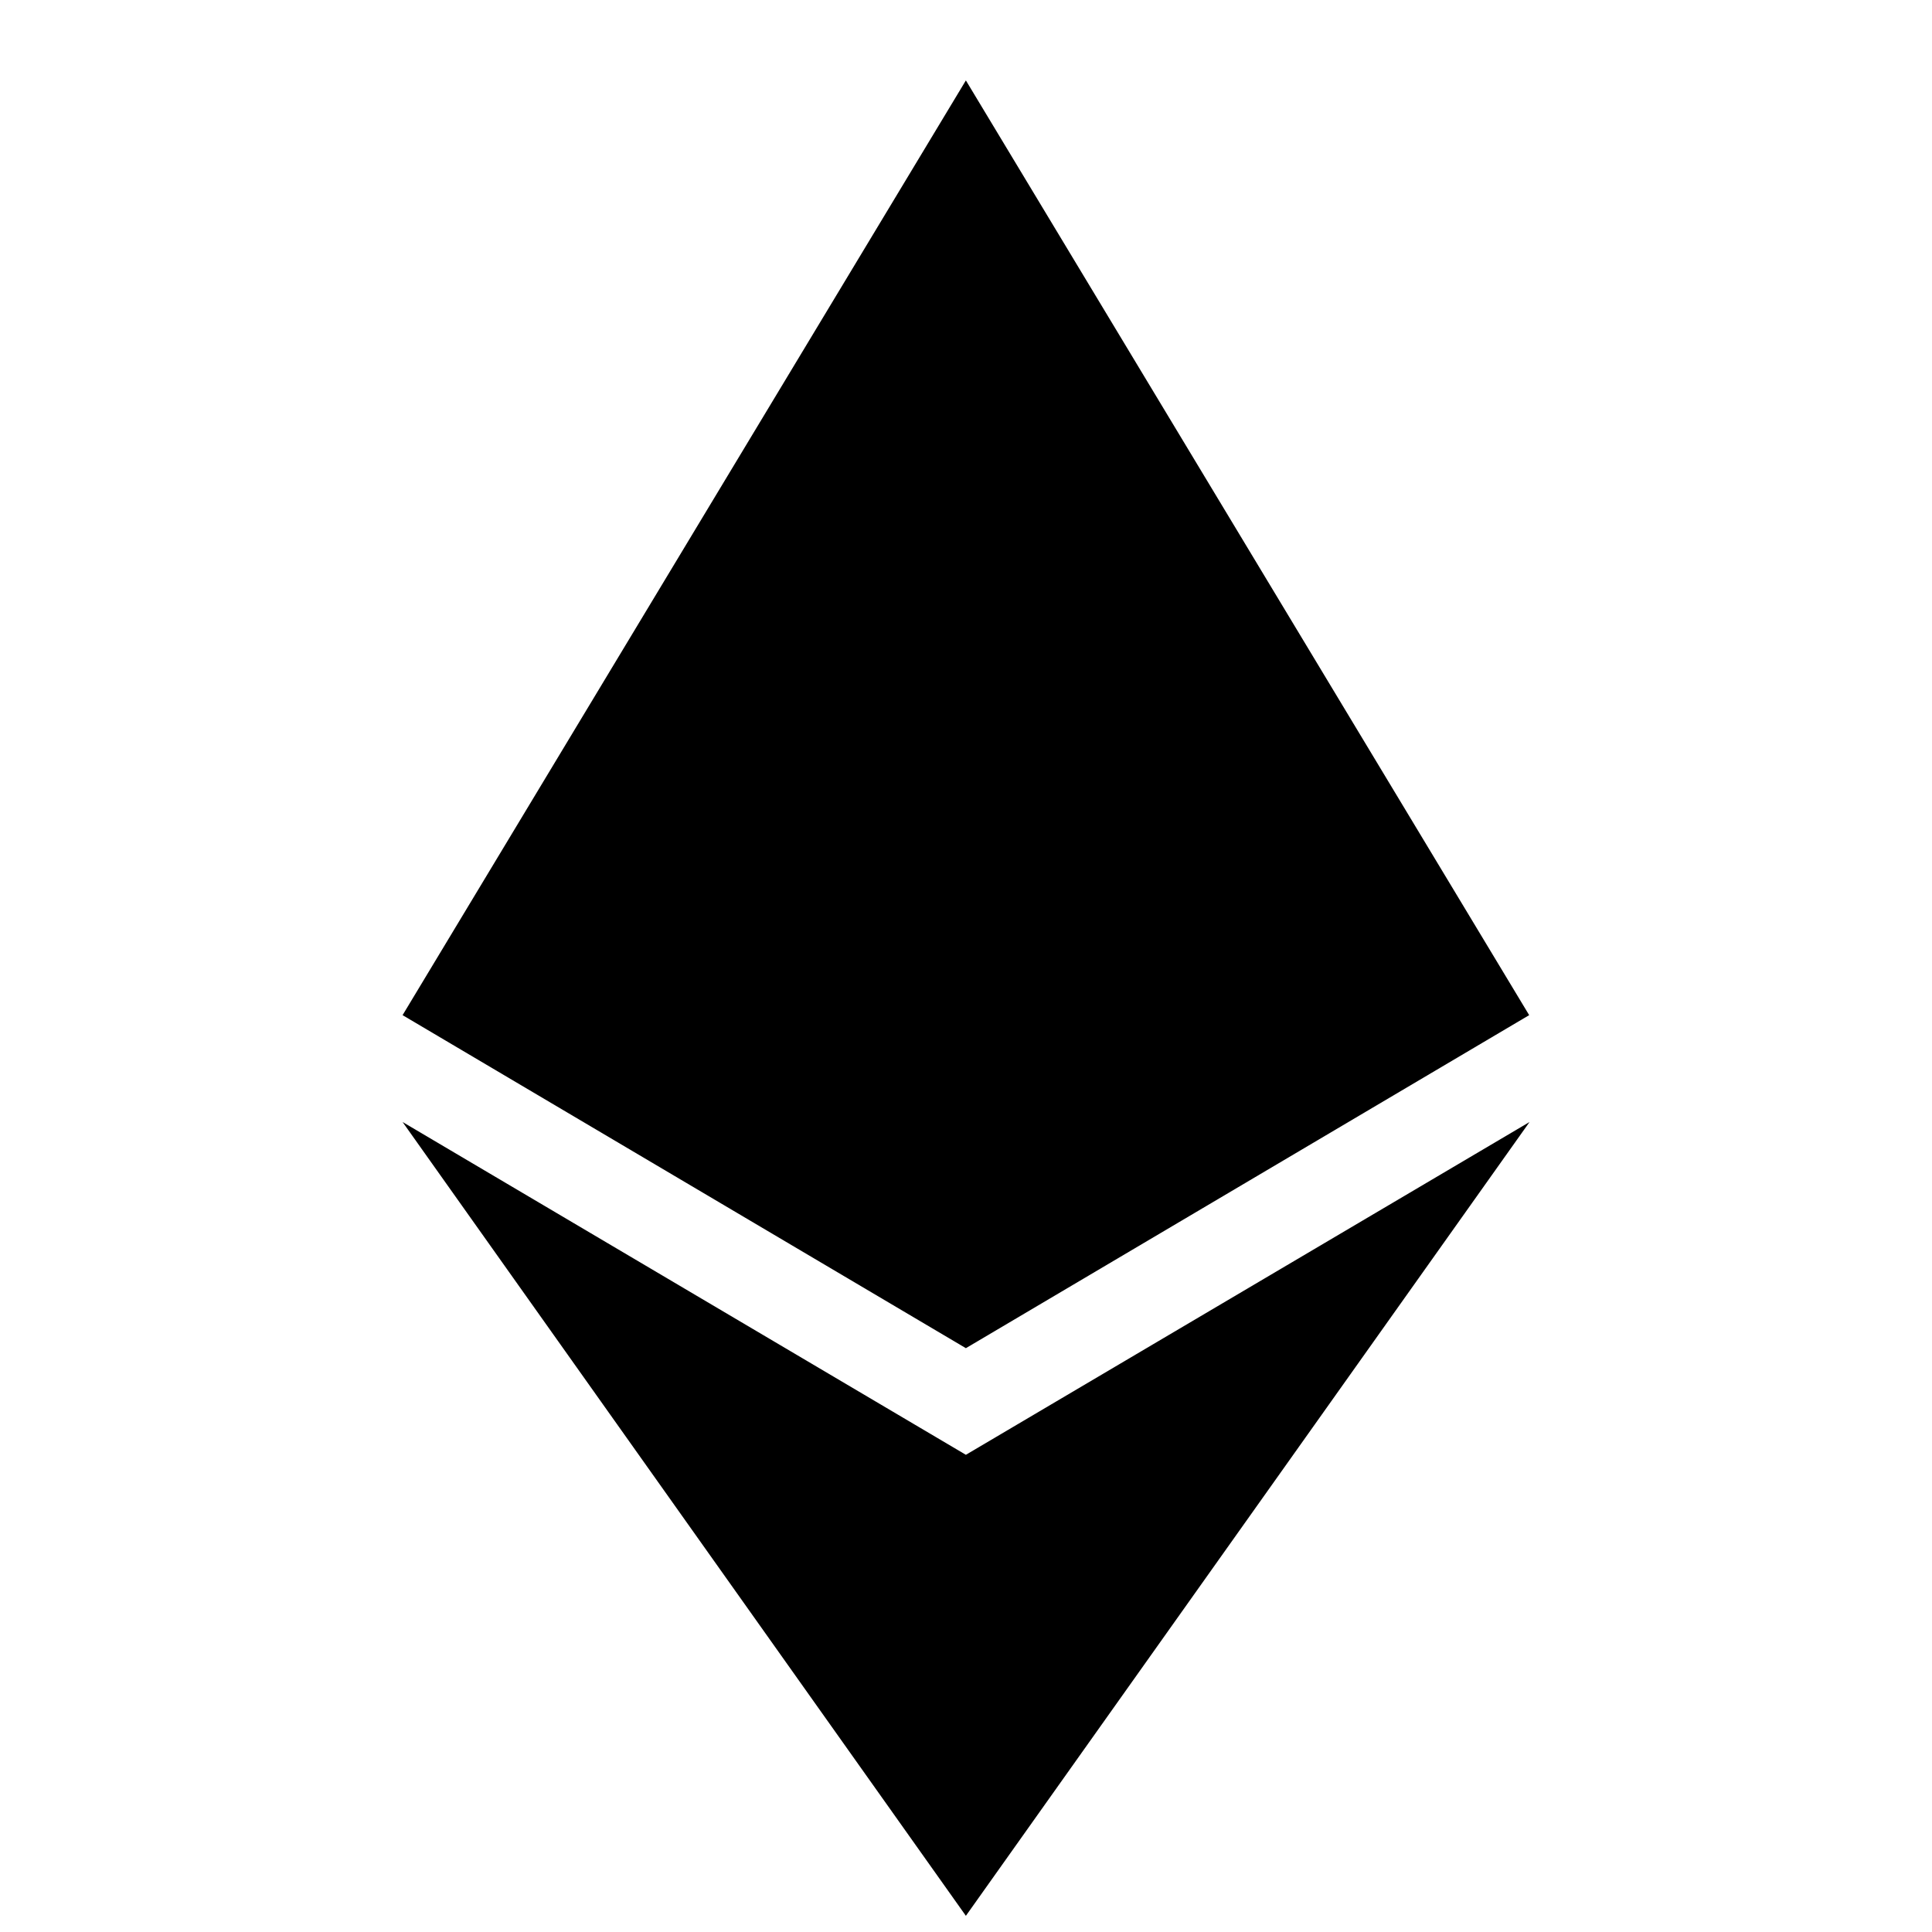 <!-- Generated by IcoMoon.io -->
<svg version="1.1" xmlns="http://www.w3.org/2000/svg" width="16" height="16" viewBox="0 0 16 16">
<title>app_ethereum</title>
<path d="M12.667 9.292l-4.668 6.574-4.665-6.574 4.665 2.756 4.668-2.756z"></path>
<path d="M7.999 11.165l-4.665-2.758 4.665-7.741 4.665 7.741-4.665 2.758z"></path>
</svg>
